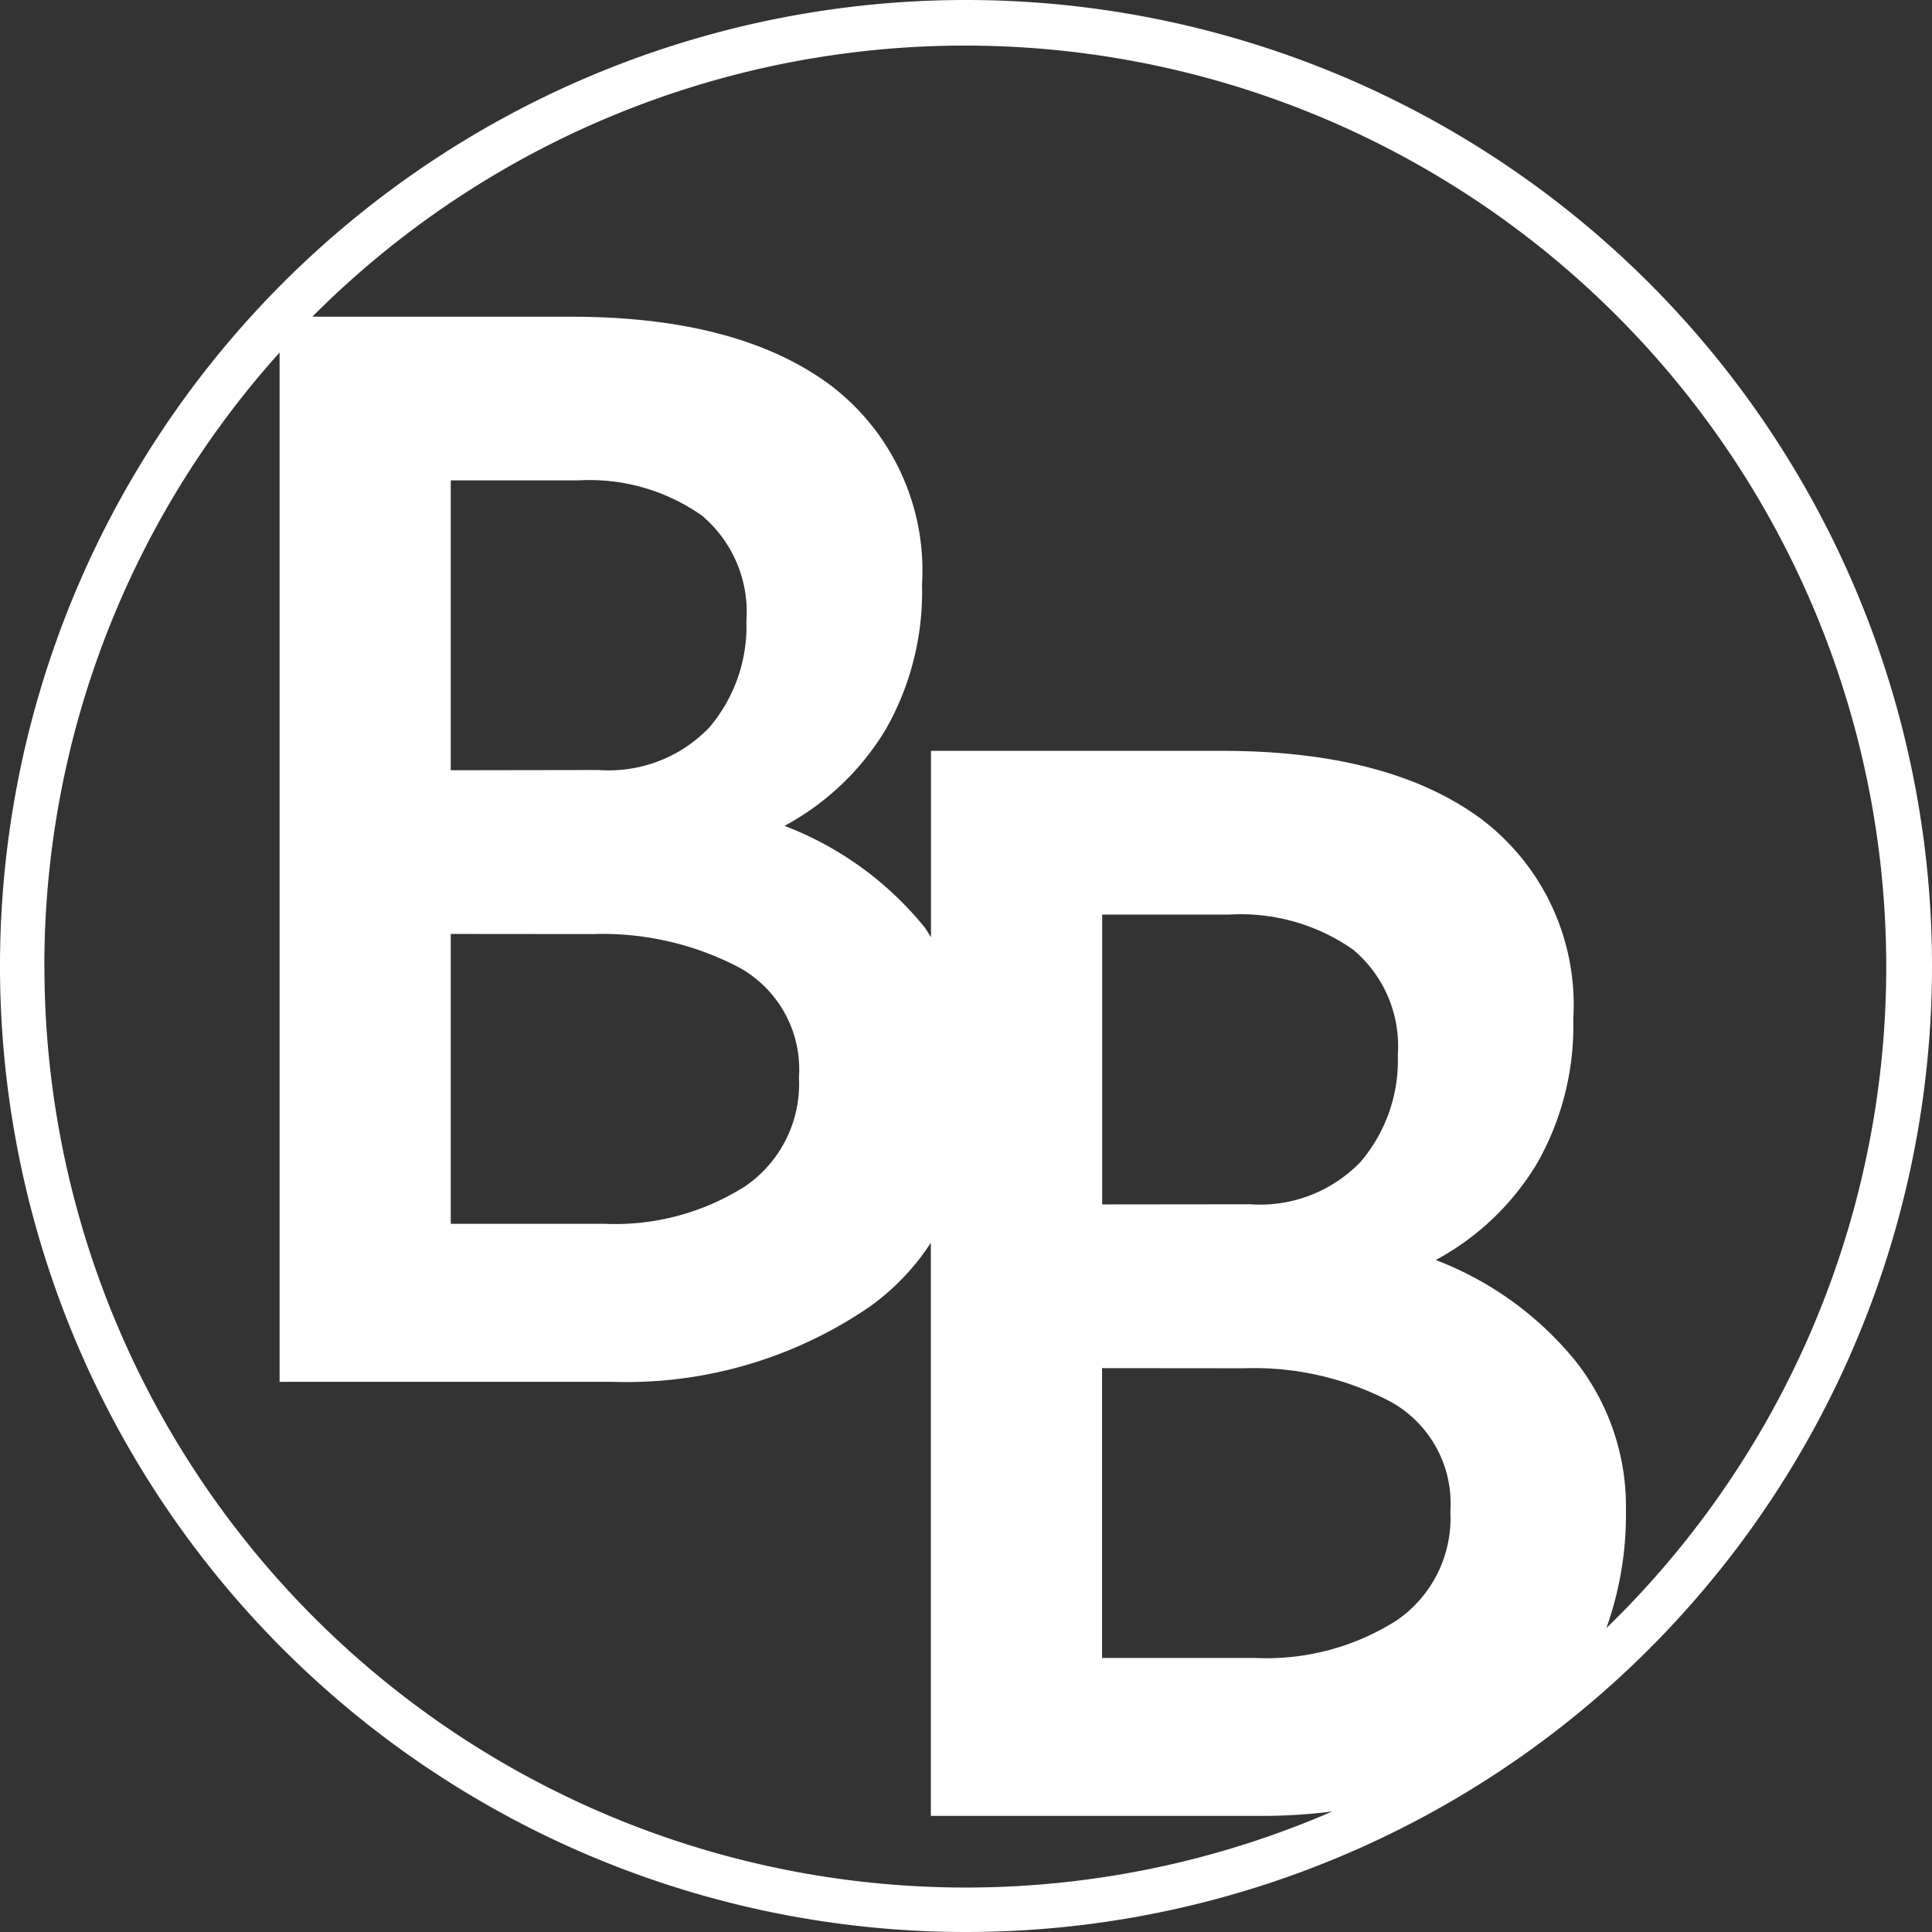 <svg xmlns="http://www.w3.org/2000/svg" width="59.324" height="59.324" viewBox="0 0 59.324 59.324">
  <rect x="0" y="0" width="59.324" height="59.324" fill="#333333" stroke="none"/>
  <defs>
    <style>
      .cls-1 {
        fill: #fff;
      }
    </style>
  </defs>
  <path id="Контур_788" data-name="Контур 788" class="cls-1" d="M981.162,109.5a29.662,29.662,0,1,0,29.662,29.662A29.663,29.663,0,0,0,981.162,109.5Zm-28.3,29.662a28.165,28.165,0,0,1,7.223-18.838v31.606h10.2a13.215,13.215,0,0,0,7.929-2.313,7.3,7.3,0,0,0,1.869-1.958v17.6h10.2a17.068,17.068,0,0,0,2.126-.136,28.289,28.289,0,0,1-39.545-25.963Zm16.836-.98a9.021,9.021,0,0,1,4.515,1.035,3.575,3.575,0,0,1,1.82,3.369,3.809,3.809,0,0,1-1.661,3.346,7.451,7.451,0,0,1-4.314,1.146h-4.717v-8.9Zm-4.357-5.031v-8.9h3.909a6,6,0,0,1,3.8,1.078,3.867,3.867,0,0,1,1.369,3.236,4.793,4.793,0,0,1-1.145,3.279,4.278,4.278,0,0,1-3.393,1.3ZM989.7,151.514a9.021,9.021,0,0,1,4.515,1.035,3.575,3.575,0,0,1,1.82,3.369,3.809,3.809,0,0,1-1.661,3.346,7.452,7.452,0,0,1-4.314,1.146H985.34v-8.9Zm-4.357-5.031v-8.9h3.909a6,6,0,0,1,3.8,1.079,3.866,3.866,0,0,1,1.369,3.236,4.792,4.792,0,0,1-1.145,3.28,4.278,4.278,0,0,1-3.393,1.3Zm15.483,13.007a10.352,10.352,0,0,0,.6-3.618,7.206,7.206,0,0,0-1.55-4.582,10.232,10.232,0,0,0-4.29-3.1,8.1,8.1,0,0,0,3.123-2.988,8.545,8.545,0,0,0,1.1-4.425,7.145,7.145,0,0,0-2.83-6.132q-2.829-2.09-7.952-2.089h-8.94v5.718c-.073-.1-.128-.213-.208-.315a10.232,10.232,0,0,0-4.29-3.1,8.1,8.1,0,0,0,3.123-2.988,8.546,8.546,0,0,0,1.1-4.425,7.145,7.145,0,0,0-2.83-6.132q-2.83-2.09-7.952-2.089h-7.94a28.287,28.287,0,1,1,39.737,40.266Z" transform="translate(-951.5 -109.5)"/>
</svg>
